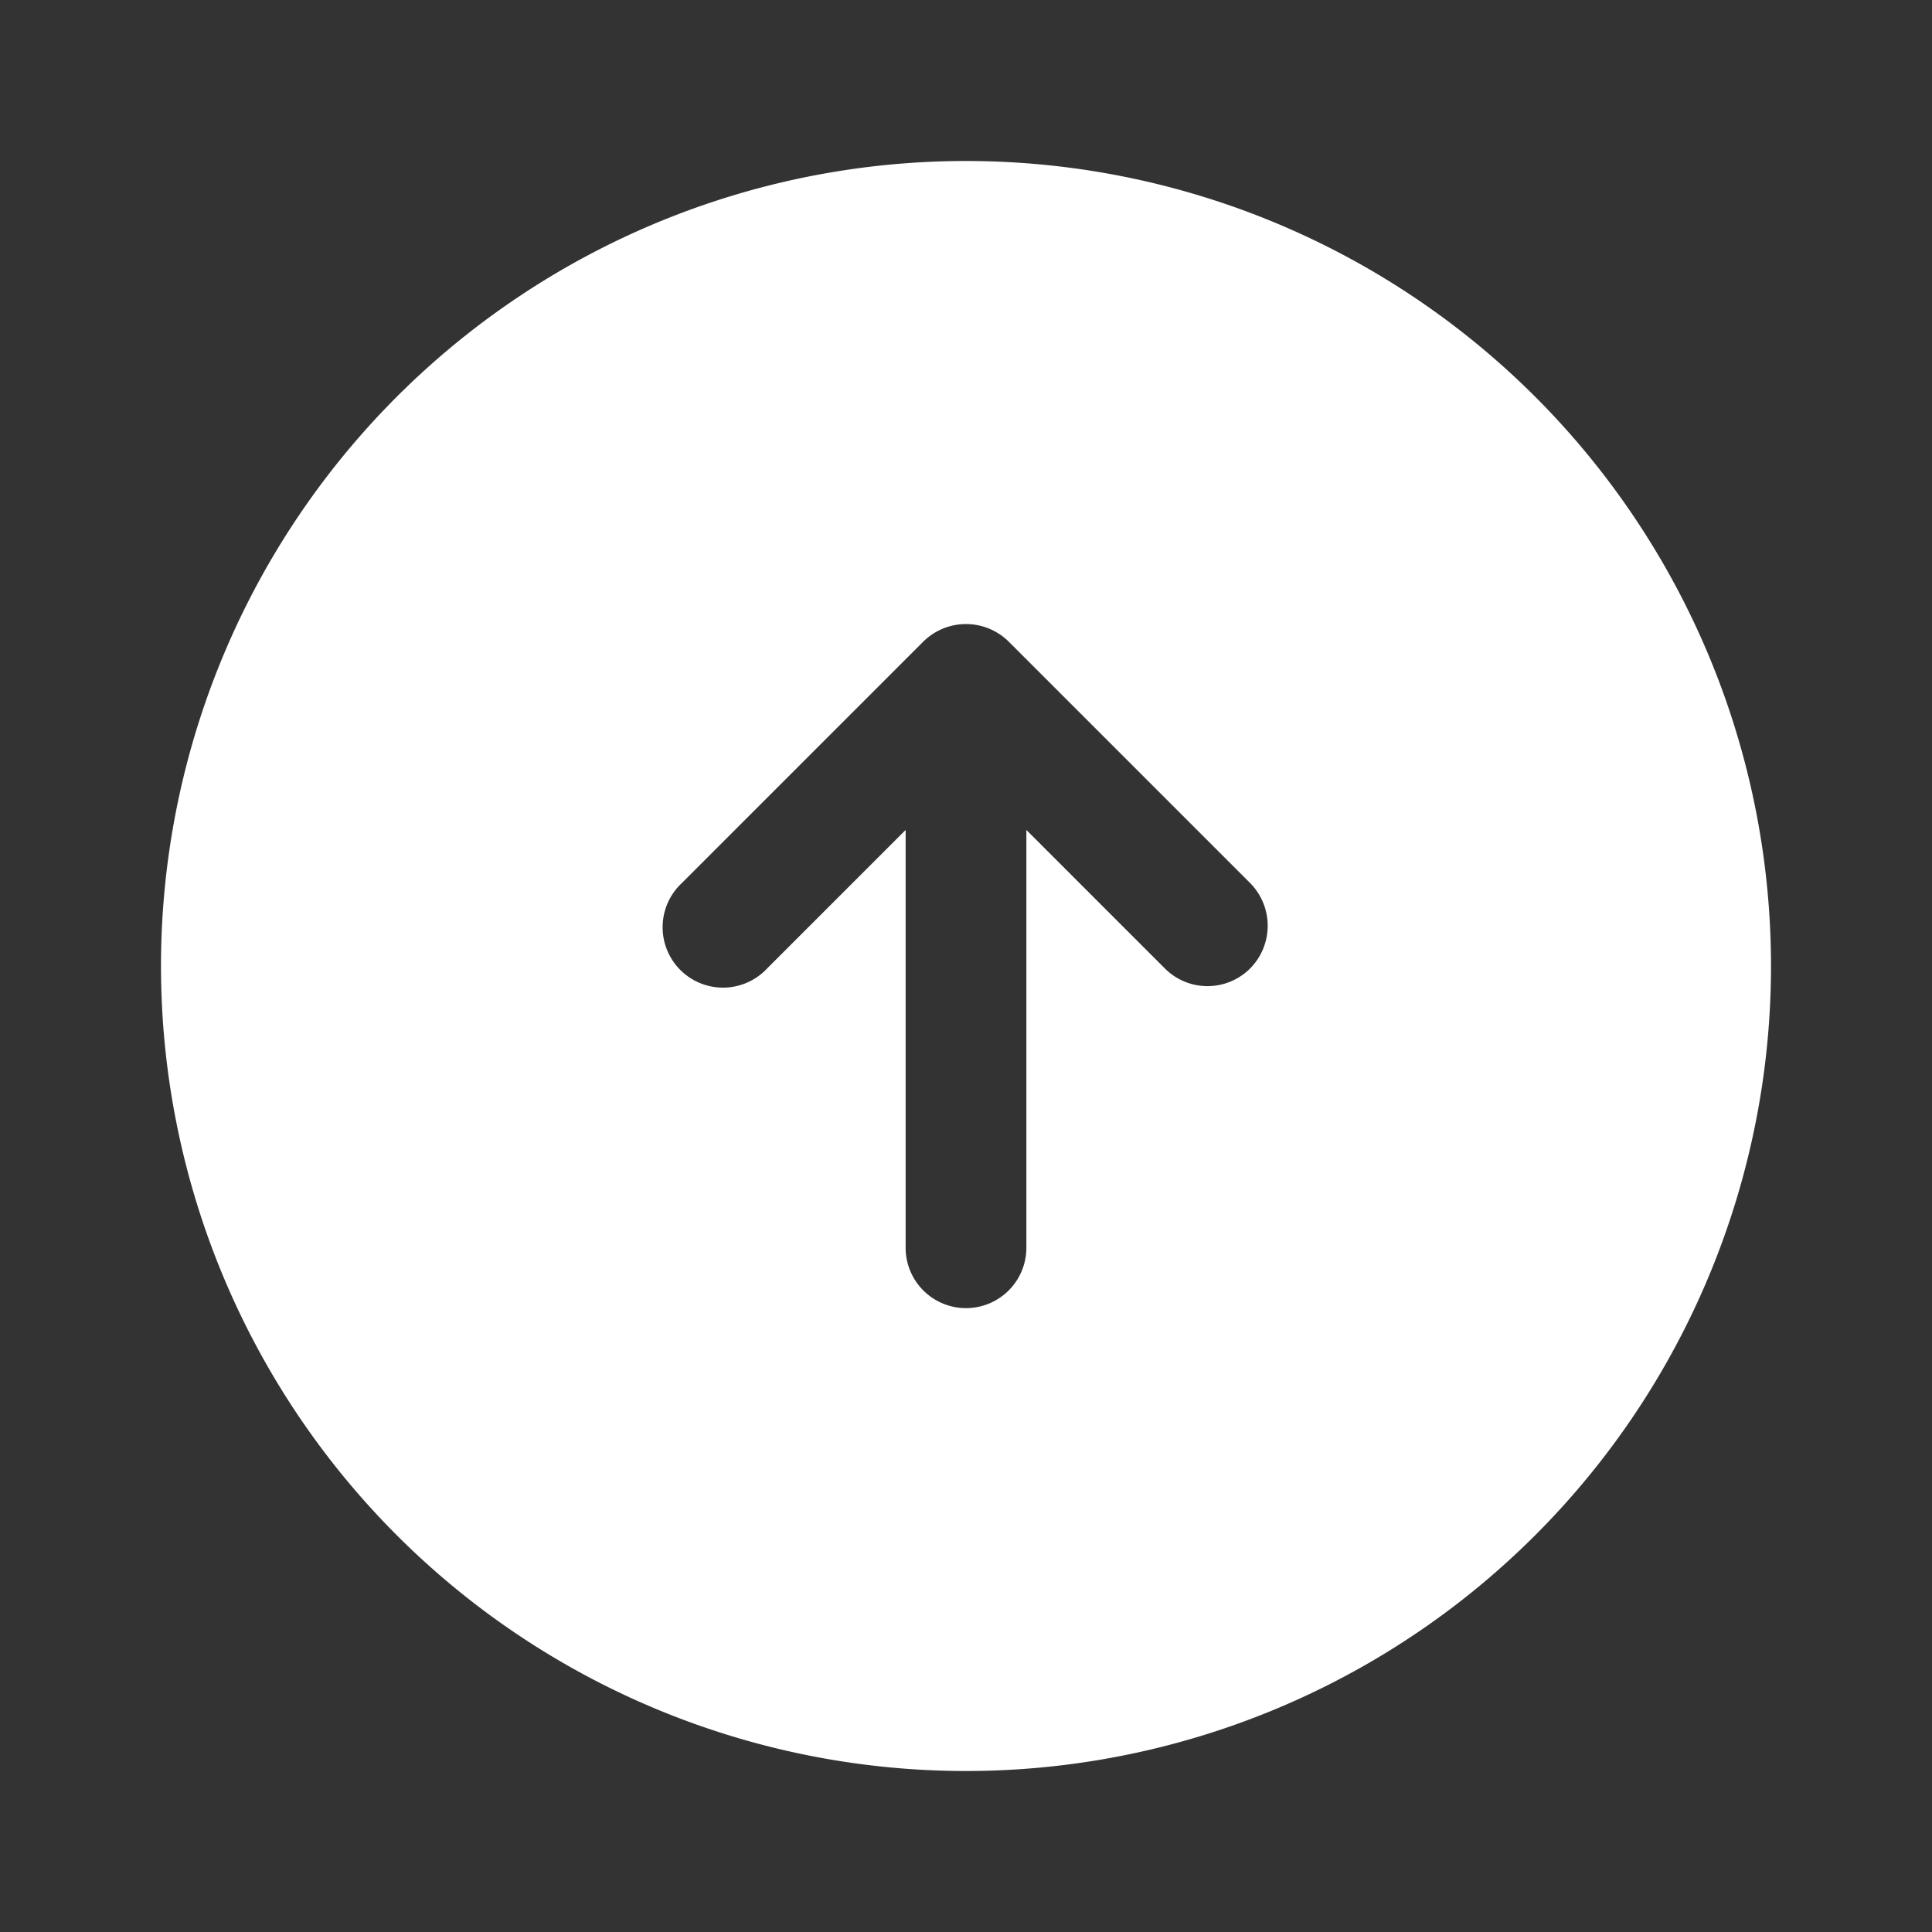 <svg xmlns="http://www.w3.org/2000/svg" width="24" height="24" viewBox="0 0 24 24">
  <rect x="0" y="0" width="24" height="24" fill="#333333" stroke="none"/>
  <g id="vuesax_bold_arrow-up" data-name="vuesax/bold/arrow-up" transform="translate(-684 -316)">
    <g id="arrow-up">
      <path id="Vector" d="M10,0A10,10,0,1,0,20,10,10,10,0,0,0,10,0Zm3.53,10.03a.748.748,0,0,1-1.06,0L10.75,8.31V13.5a.75.75,0,0,1-1.5,0V8.31L7.53,10.03A.75.75,0,1,1,6.47,8.97l3-3a.754.754,0,0,1,1.06,0l3,3A.754.754,0,0,1,13.53,10.03Z" transform="translate(686 318)" fill="#fff"/>
      <path id="Vector-2" data-name="Vector" d="M0,0H24V24H0Z" transform="translate(708 340) rotate(180)" fill="none" opacity="0"/>
    </g>
  </g>
</svg>
